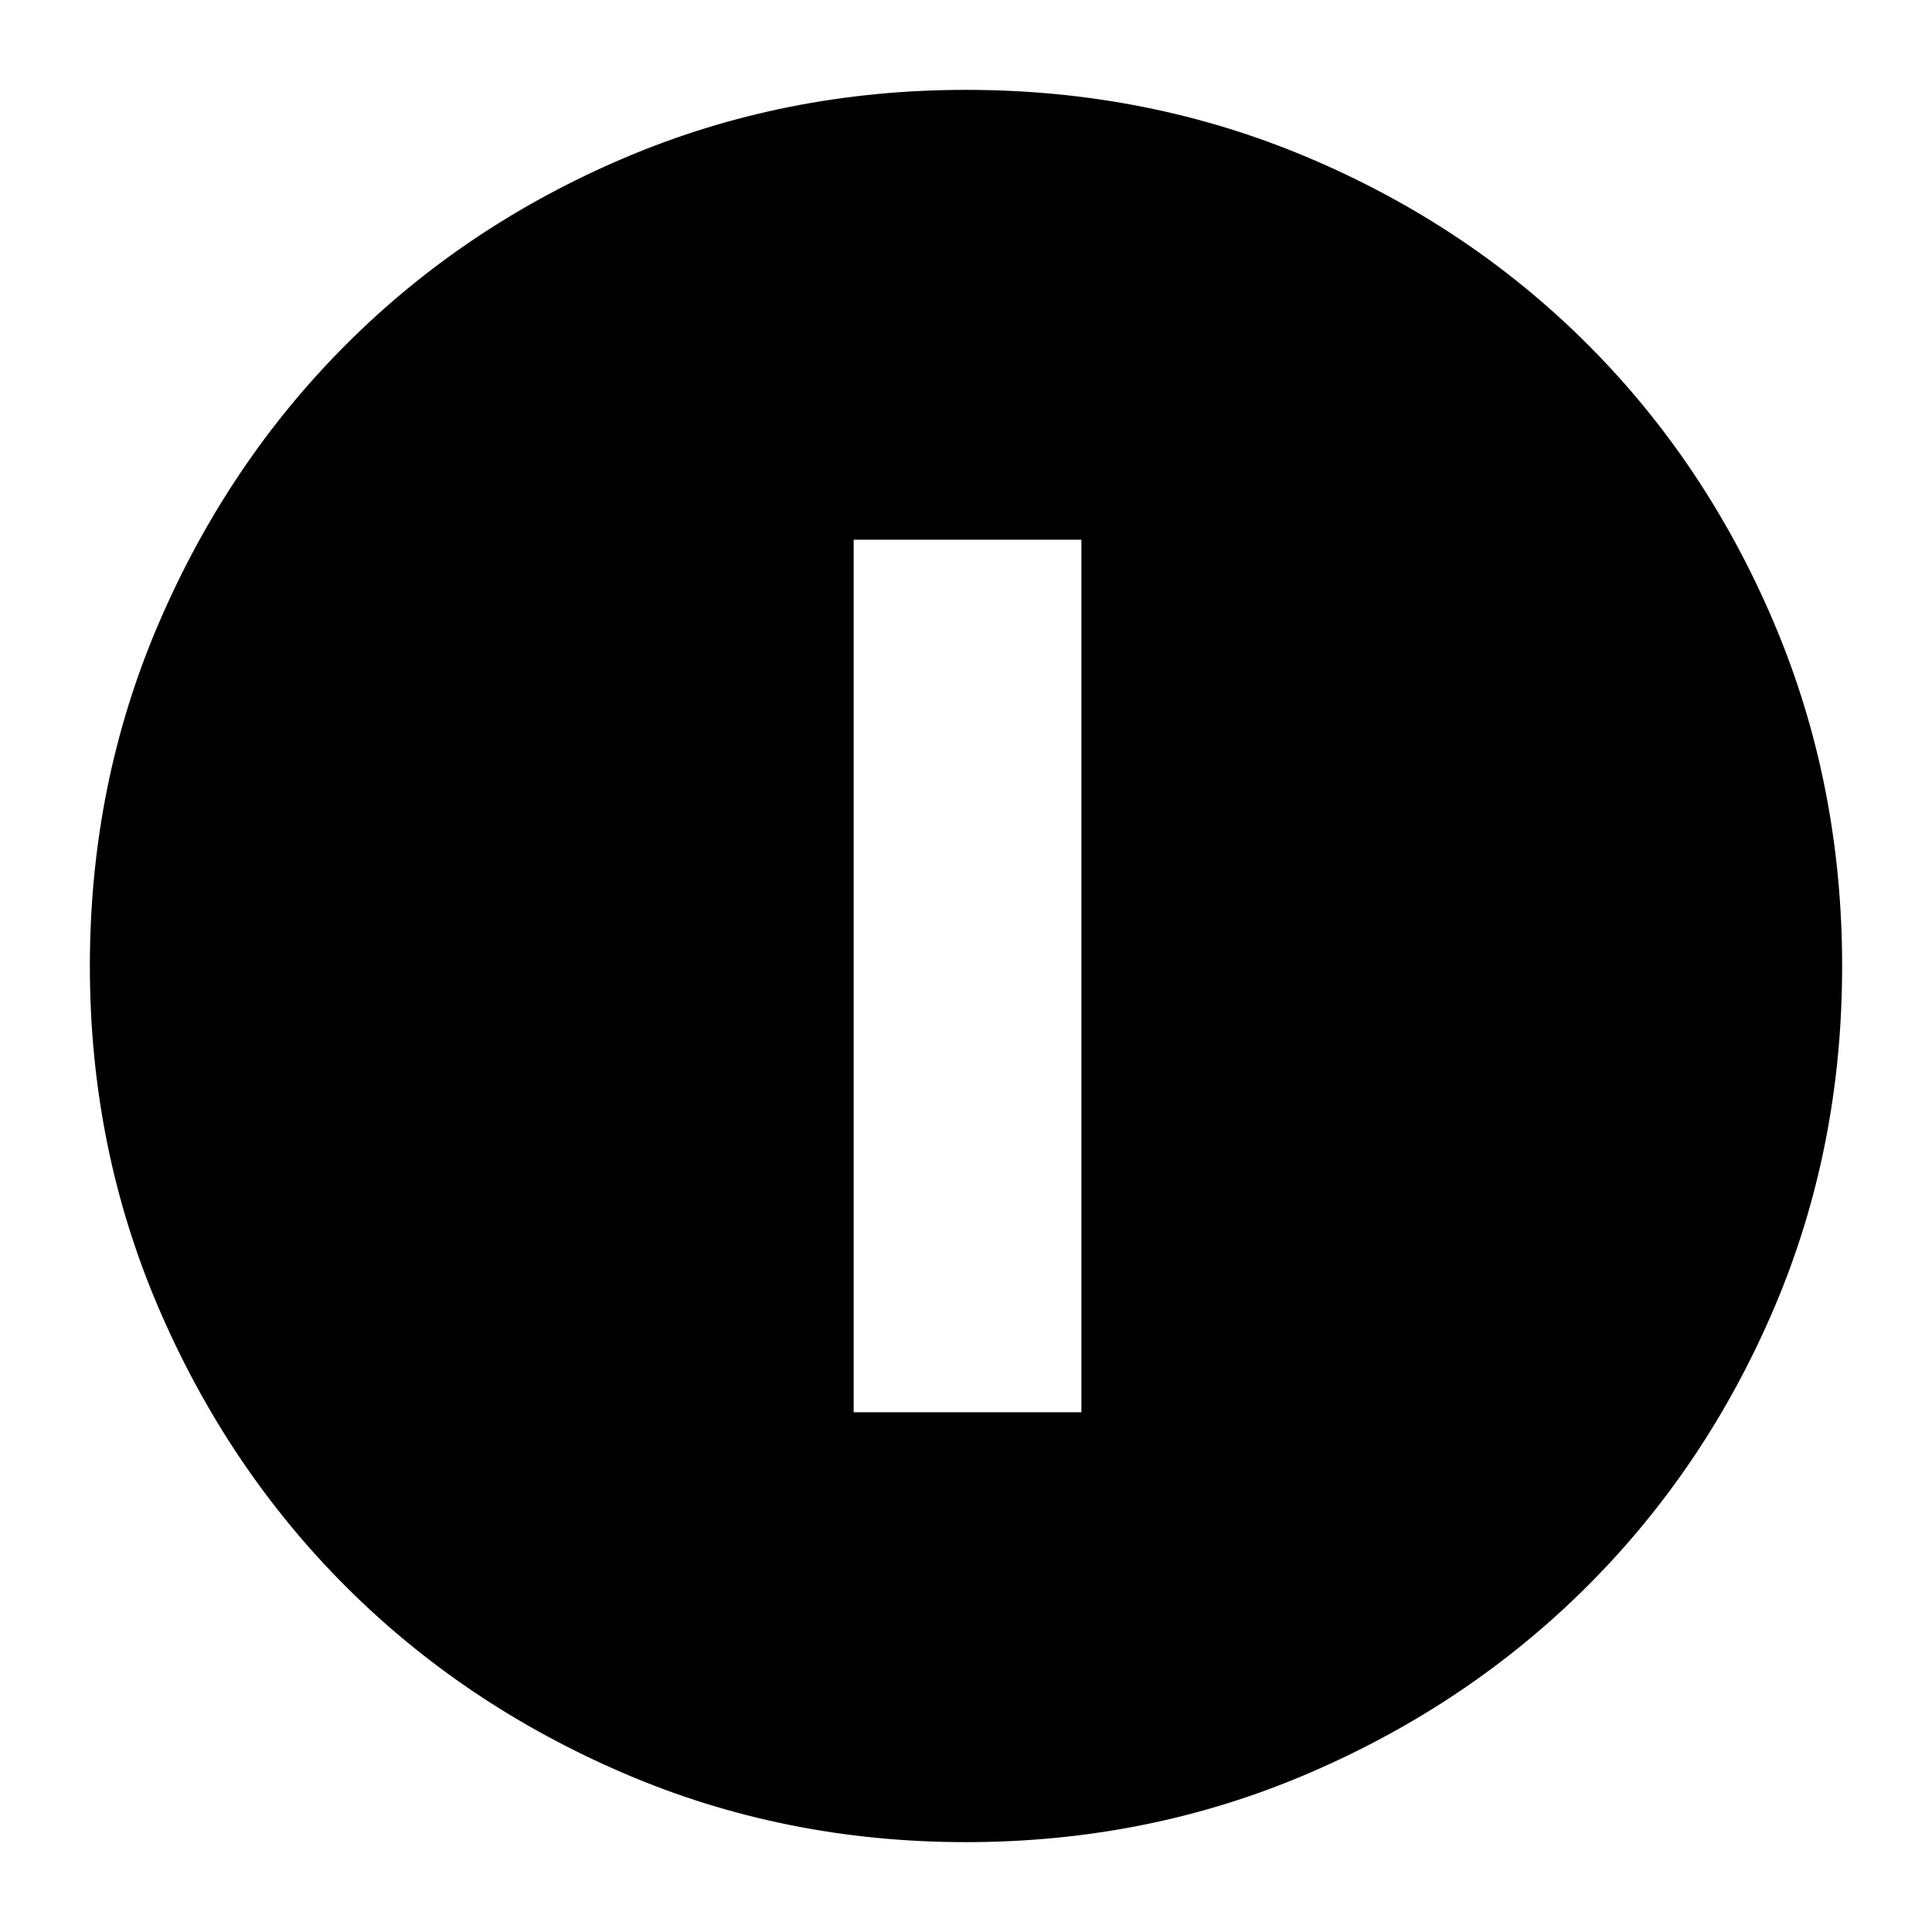 <svg xmlns="http://www.w3.org/2000/svg" height="24" viewBox="0 -960 960 960" width="24"><path d="M424.174-258.261h113.174v-433.565H424.174v433.565ZM480-44.652q-90.357 0-169.912-34.16-79.554-34.159-138.335-92.941-58.782-58.781-92.941-138.335Q44.652-389.643 44.652-480q0-90.614 34.219-170.274 34.218-79.66 93.139-138.601 58.921-58.942 138.335-92.708Q389.759-915.348 480-915.348q90.604 0 170.266 33.761 79.663 33.762 138.611 92.71 58.948 58.948 92.71 138.637 33.761 79.689 33.761 170.323 0 90.634-33.765 169.81-33.766 79.176-92.708 138.097-58.941 58.921-138.601 93.14Q570.614-44.653 480-44.653Z"/></svg>